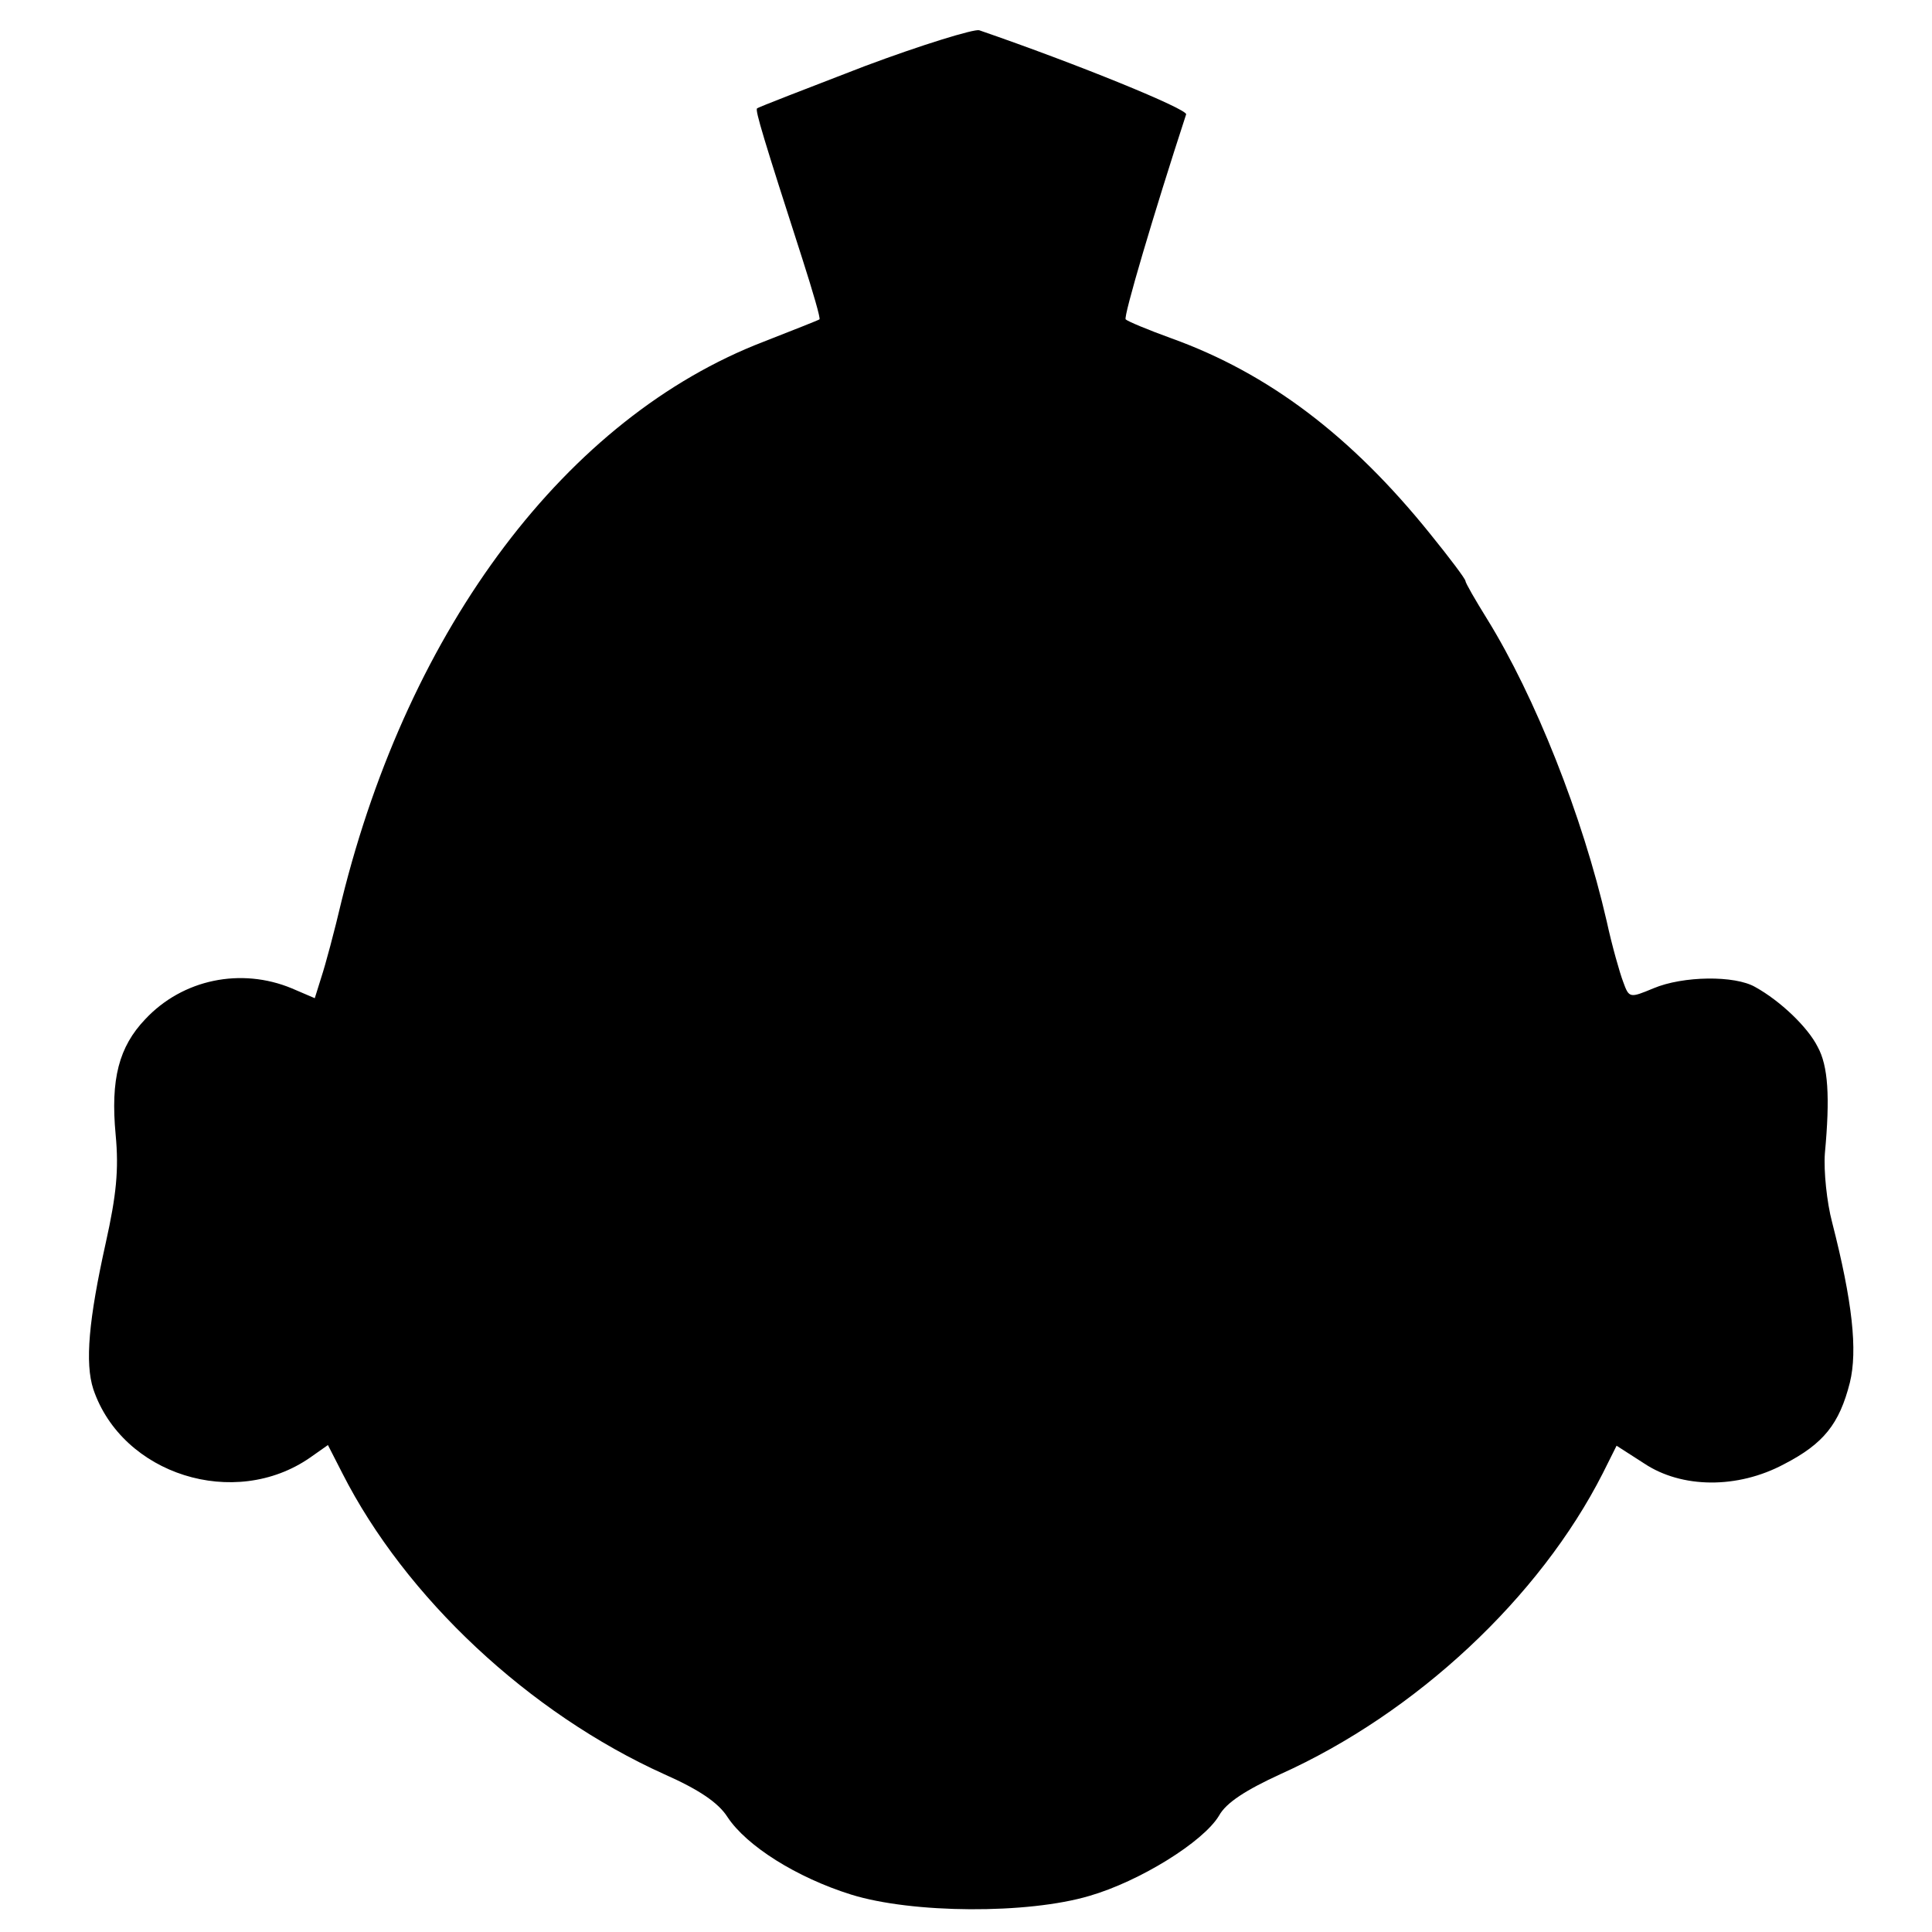 <?xml version="1.0" standalone="no"?>
<!DOCTYPE svg PUBLIC "-//W3C//DTD SVG 20010904//EN"
 "http://www.w3.org/TR/2001/REC-SVG-20010904/DTD/svg10.dtd">
<svg version="1.0" xmlns="http://www.w3.org/2000/svg"
 width="294pt" height="294pt" viewBox="0 0 294 294"
 preserveAspectRatio="xMidYMid meet">
<g transform="translate(0,294) scale(0.1,-0.1)"
fill="#000000" stroke="none">
<path d="M1315 2839 c-88 -34 -161 -62 -163 -64 -3 -3 10 -46 69 -229 16 -50
28 -91 26 -92 -1 -1 -39 -16 -85 -34 -299 -115 -539 -433 -642 -850 -11 -47
-25 -99 -31 -117 l-10 -32 -35 15 c-77 32 -166 14 -223 -47 -40 -42 -53 -91
-45 -176 5 -53 1 -92 -15 -164 -26 -117 -32 -183 -19 -223 44 -130 215 -184
330 -104 l27 19 22 -43 c96 -189 284 -365 490 -458 52 -23 82 -43 96 -65 29
-44 105 -92 188 -118 93 -29 269 -30 363 -2 76 22 173 82 197 122 11 20 41 39
93 63 207 93 395 269 491 458 l21 42 42 -27 c57 -38 142 -39 213 -1 60 31 84
61 100 124 12 49 4 123 -27 244 -8 30 -13 78 -11 105 8 86 5 133 -11 162 -15
30 -57 70 -95 91 -31 18 -110 17 -155 -2 -36 -15 -37 -15 -46 10 -5 13 -17 55
-25 92 -37 161 -109 342 -182 460 -18 29 -33 55 -33 58 0 3 -24 35 -54 72
-120 149 -246 244 -393 297 -36 13 -67 26 -70 29 -4 3 43 162 92 312 2 8 -164
76 -315 128 -8 2 -87 -22 -175 -55z"/>
</g>
</svg>
